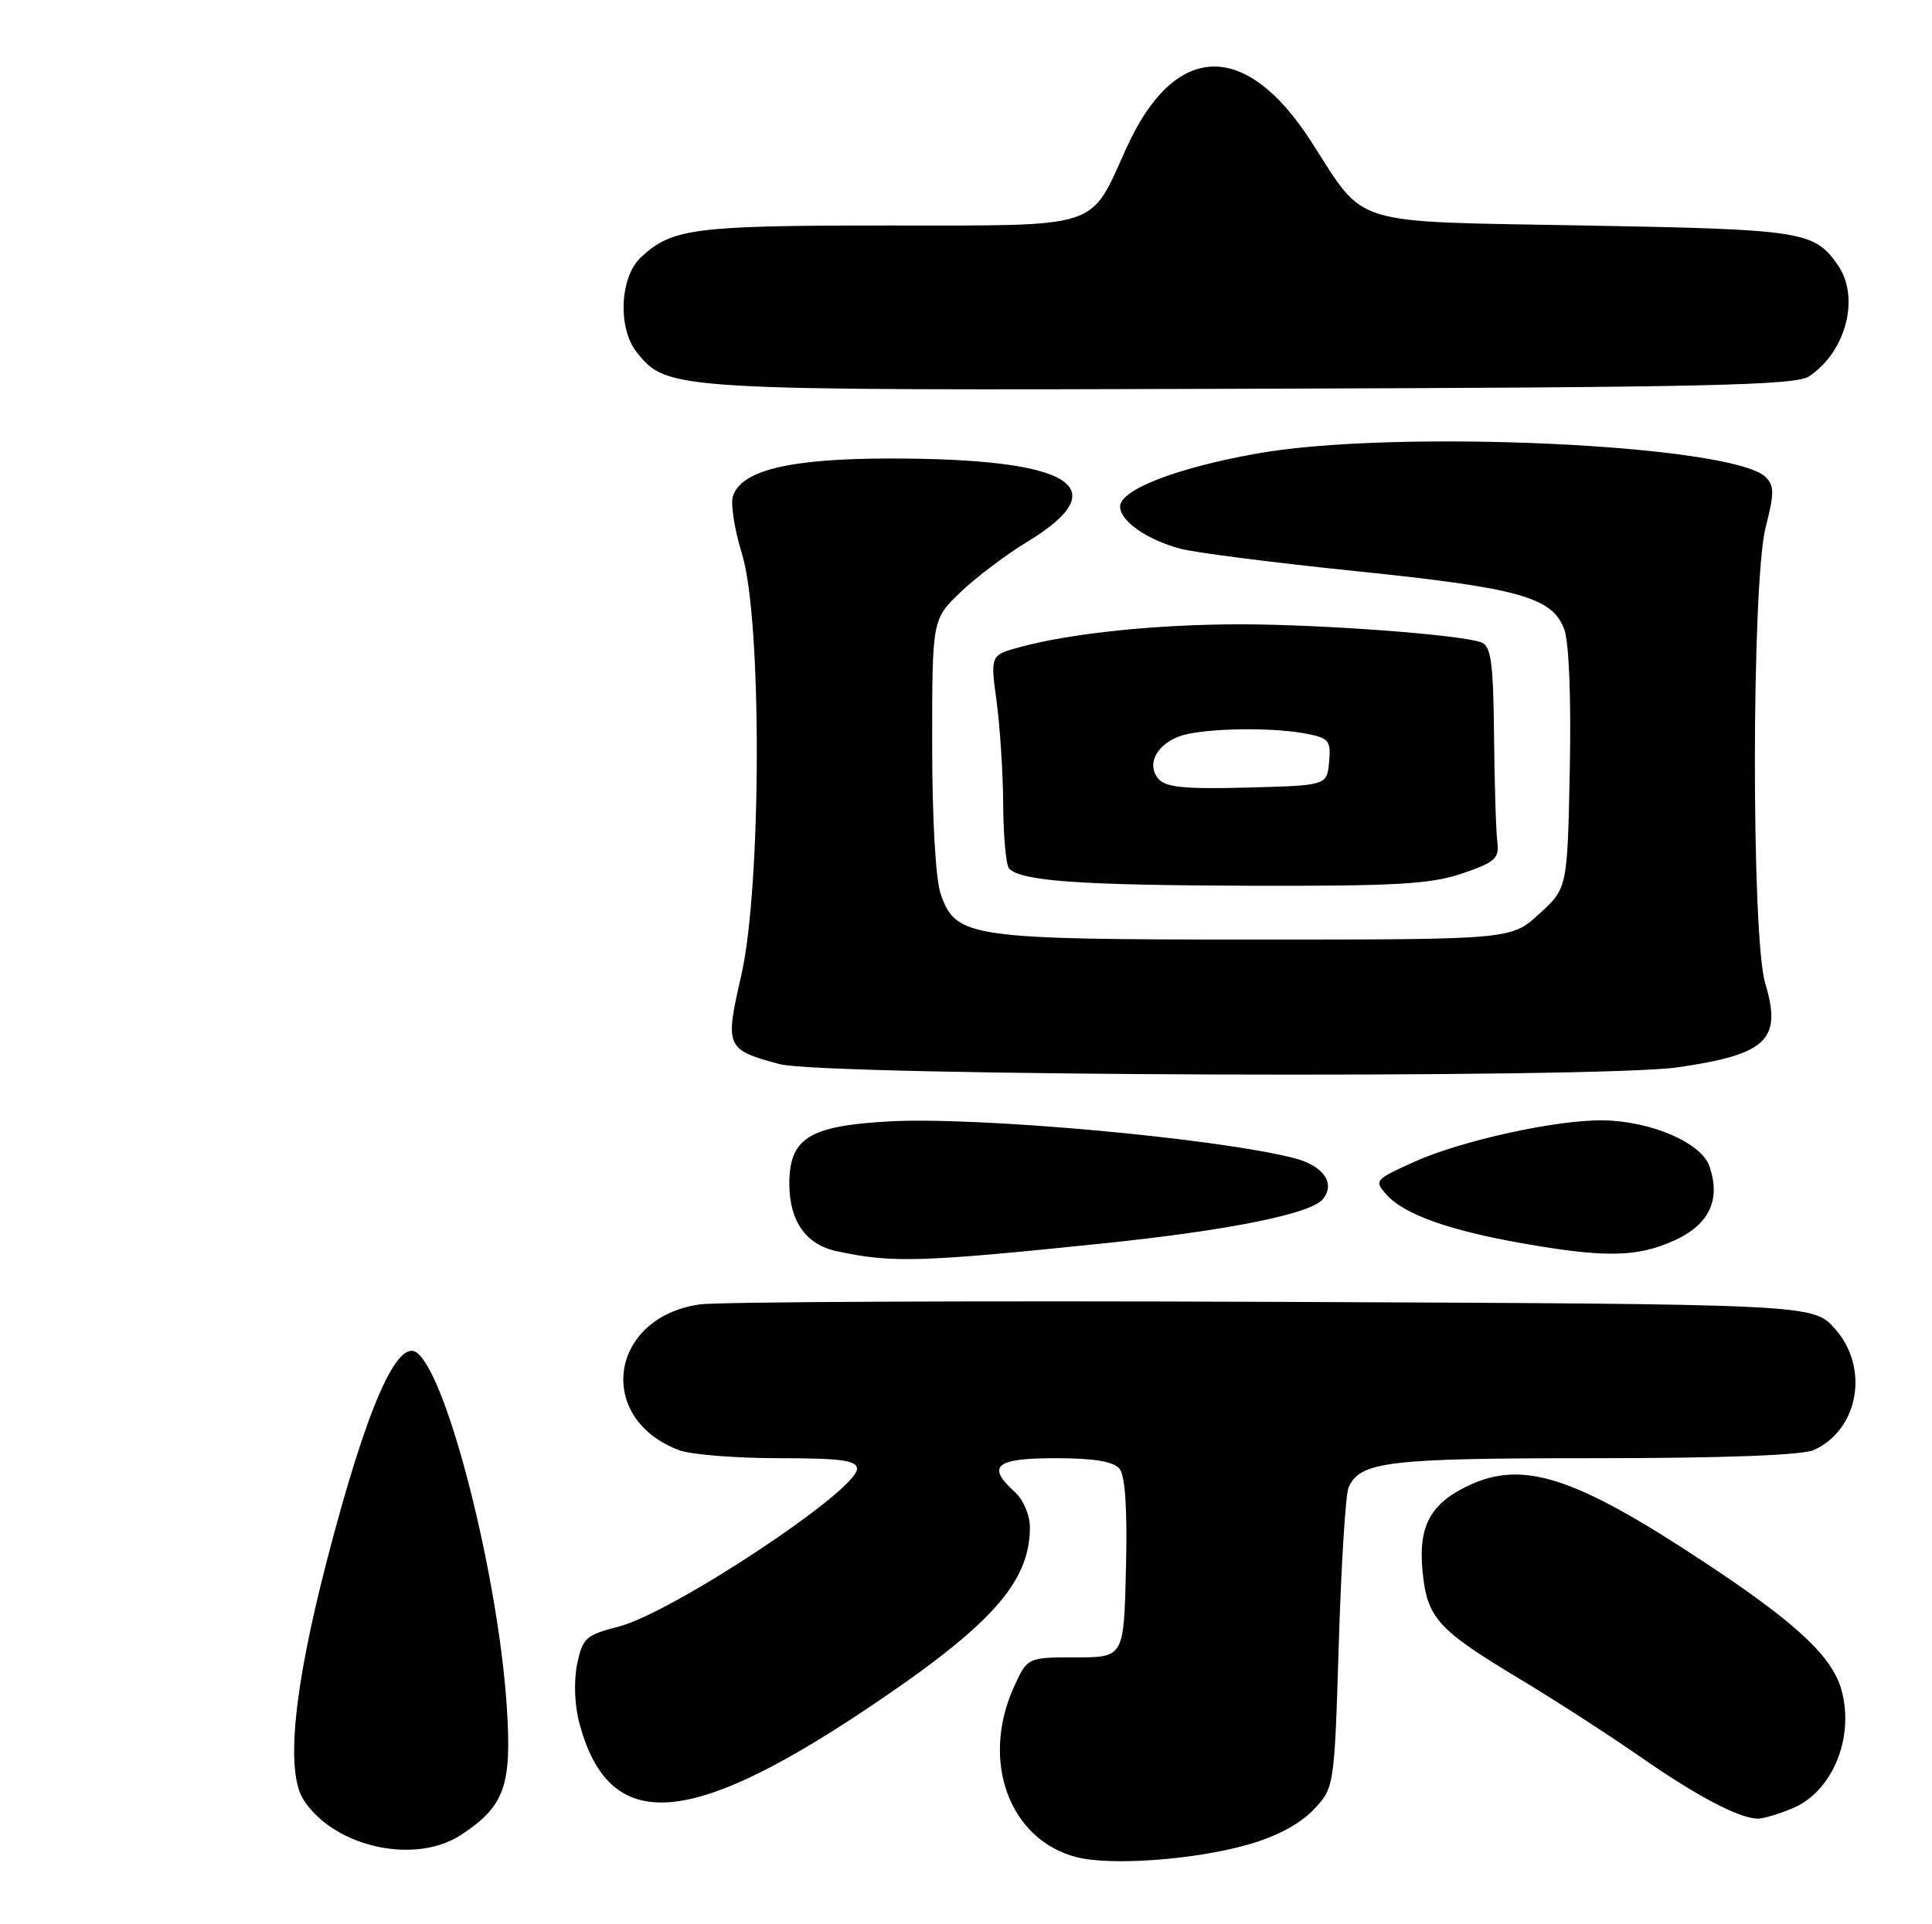 <?xml version="1.0" encoding="UTF-8" standalone="no"?>
<!DOCTYPE svg PUBLIC "-//W3C//DTD SVG 1.1//EN" "http://www.w3.org/Graphics/SVG/1.1/DTD/svg11.dtd" >
<svg xmlns="http://www.w3.org/2000/svg" xmlns:xlink="http://www.w3.org/1999/xlink" version="1.1" viewBox="0 0 257 256">
 <g >
 <path fill="currentColor"
d=" M 165.88 245.45 C 169.68 244.39 172.86 242.71 174.67 240.83 C 177.50 237.87 177.50 237.87 178.09 218.69 C 178.41 208.13 179.00 198.77 179.39 197.89 C 180.92 194.44 184.60 194.00 212.00 194.00 C 229.22 194.00 239.76 193.61 241.29 192.91 C 247.27 190.19 248.70 181.94 244.08 176.77 C 241.16 173.50 241.16 173.50 169.33 173.20 C 129.82 173.04 95.51 173.19 93.09 173.54 C 81.06 175.26 79.14 188.70 90.32 192.93 C 91.86 193.52 97.83 194.00 103.57 194.00 C 111.90 194.00 114.00 194.29 114.00 195.42 C 114.00 198.31 89.39 214.60 82.28 216.41 C 77.94 217.52 77.50 217.91 76.77 221.42 C 76.31 223.68 76.43 226.87 77.07 229.27 C 80.99 243.82 91.28 243.35 114.98 227.56 C 131.78 216.35 137.00 210.58 137.00 203.19 C 137.00 201.58 136.12 199.51 135.00 198.50 C 131.17 195.04 132.41 194.00 140.38 194.00 C 145.46 194.00 148.11 194.43 148.91 195.39 C 149.68 196.32 149.97 200.75 149.78 208.64 C 149.50 220.50 149.50 220.50 143.08 220.50 C 136.66 220.50 136.66 220.50 134.85 224.50 C 130.42 234.34 134.29 244.79 143.21 247.08 C 147.76 248.24 158.75 247.45 165.88 245.45 Z  M 61.36 244.10 C 67.14 240.29 68.11 237.55 67.41 227.00 C 66.27 209.72 59.63 183.43 55.54 180.03 C 52.88 177.82 48.73 187.35 43.43 207.83 C 39.02 224.88 37.98 235.80 40.41 239.50 C 44.52 245.78 55.24 248.13 61.36 244.10 Z  M 238.45 240.58 C 243.72 238.38 246.69 231.27 244.98 224.91 C 243.76 220.40 238.99 215.94 226.66 207.80 C 209.50 196.45 202.57 194.21 195.33 197.65 C 190.26 200.05 188.65 203.05 189.23 209.03 C 189.83 215.25 191.21 216.79 201.96 223.25 C 206.66 226.07 213.93 230.76 218.13 233.68 C 225.63 238.91 231.26 241.88 233.78 241.96 C 234.49 241.98 236.59 241.36 238.45 240.58 Z  M 147.00 165.40 C 163.42 163.69 174.35 161.49 175.95 159.56 C 177.70 157.45 176.07 155.09 172.15 154.08 C 161.71 151.40 129.84 148.52 118.11 149.20 C 107.57 149.81 105.00 151.44 105.00 157.52 C 105.00 162.42 107.20 165.57 111.22 166.44 C 118.65 168.06 122.34 167.95 147.00 165.40 Z  M 222.71 165.04 C 227.38 162.92 228.95 159.60 227.38 155.13 C 226.28 152.01 219.58 149.14 213.21 149.05 C 206.98 148.98 194.34 151.76 188.11 154.58 C 182.85 156.96 182.76 157.07 184.48 158.98 C 186.83 161.58 192.78 163.70 202.50 165.41 C 213.51 167.35 217.80 167.27 222.71 165.04 Z  M 223.17 142.00 C 235.07 140.27 237.08 138.35 234.81 130.80 C 232.95 124.60 233.00 77.46 234.87 70.16 C 236.03 65.63 236.03 64.61 234.87 63.47 C 230.43 59.12 185.37 57.05 167.08 60.36 C 156.41 62.28 149.00 65.17 149.00 67.39 C 149.00 69.31 152.53 71.79 157.00 73.00 C 158.93 73.52 169.42 74.86 180.30 75.98 C 202.03 78.21 206.46 79.44 208.07 83.69 C 208.71 85.37 209.01 92.78 208.82 102.32 C 208.50 118.16 208.50 118.16 204.76 121.58 C 201.03 125.00 201.03 125.00 166.98 125.00 C 128.93 125.00 127.15 124.74 125.14 118.96 C 124.46 117.03 124.00 108.90 124.00 99.05 C 124.00 82.41 124.00 82.41 127.75 78.80 C 129.81 76.82 133.82 73.80 136.65 72.08 C 148.70 64.76 142.53 61.00 118.47 61.00 C 105.07 61.00 98.59 62.55 97.49 66.03 C 97.17 67.04 97.71 70.49 98.70 73.69 C 101.38 82.33 101.31 117.99 98.60 129.80 C 96.41 139.33 96.55 139.65 103.69 141.57 C 109.58 143.16 212.62 143.52 223.17 142.00 Z  M 194.50 116.21 C 198.90 114.71 199.46 114.20 199.18 112.00 C 199.00 110.62 198.80 104.23 198.74 97.78 C 198.64 88.17 198.35 85.96 197.06 85.47 C 194.40 84.45 176.00 83.07 165.00 83.06 C 153.95 83.06 142.59 84.23 135.79 86.06 C 131.73 87.15 131.73 87.15 132.57 93.32 C 133.03 96.72 133.43 102.94 133.45 107.16 C 133.48 111.37 133.83 115.15 134.24 115.56 C 135.87 117.22 143.58 117.77 166.00 117.84 C 185.66 117.90 190.32 117.63 194.50 116.21 Z  M 240.63 50.08 C 245.60 46.78 247.46 39.53 244.45 35.23 C 241.32 30.76 239.80 30.52 210.85 30.00 C 179.10 29.43 181.78 30.25 174.39 18.79 C 165.64 5.22 156.24 5.57 149.83 19.71 C 144.89 30.61 146.78 30.00 118.07 30.00 C 92.32 30.00 89.37 30.38 85.25 34.24 C 82.42 36.89 82.15 43.74 84.75 46.93 C 88.83 51.94 89.19 51.96 166.50 51.72 C 226.70 51.54 238.85 51.27 240.63 50.08 Z  M 154.08 103.60 C 152.27 101.41 154.30 98.39 158.09 97.63 C 162.15 96.82 169.86 96.82 173.93 97.64 C 176.77 98.20 177.07 98.60 176.80 101.39 C 176.50 104.50 176.50 104.50 165.90 104.78 C 157.54 105.00 155.04 104.75 154.08 103.60 Z "/>
</g>
</svg>
